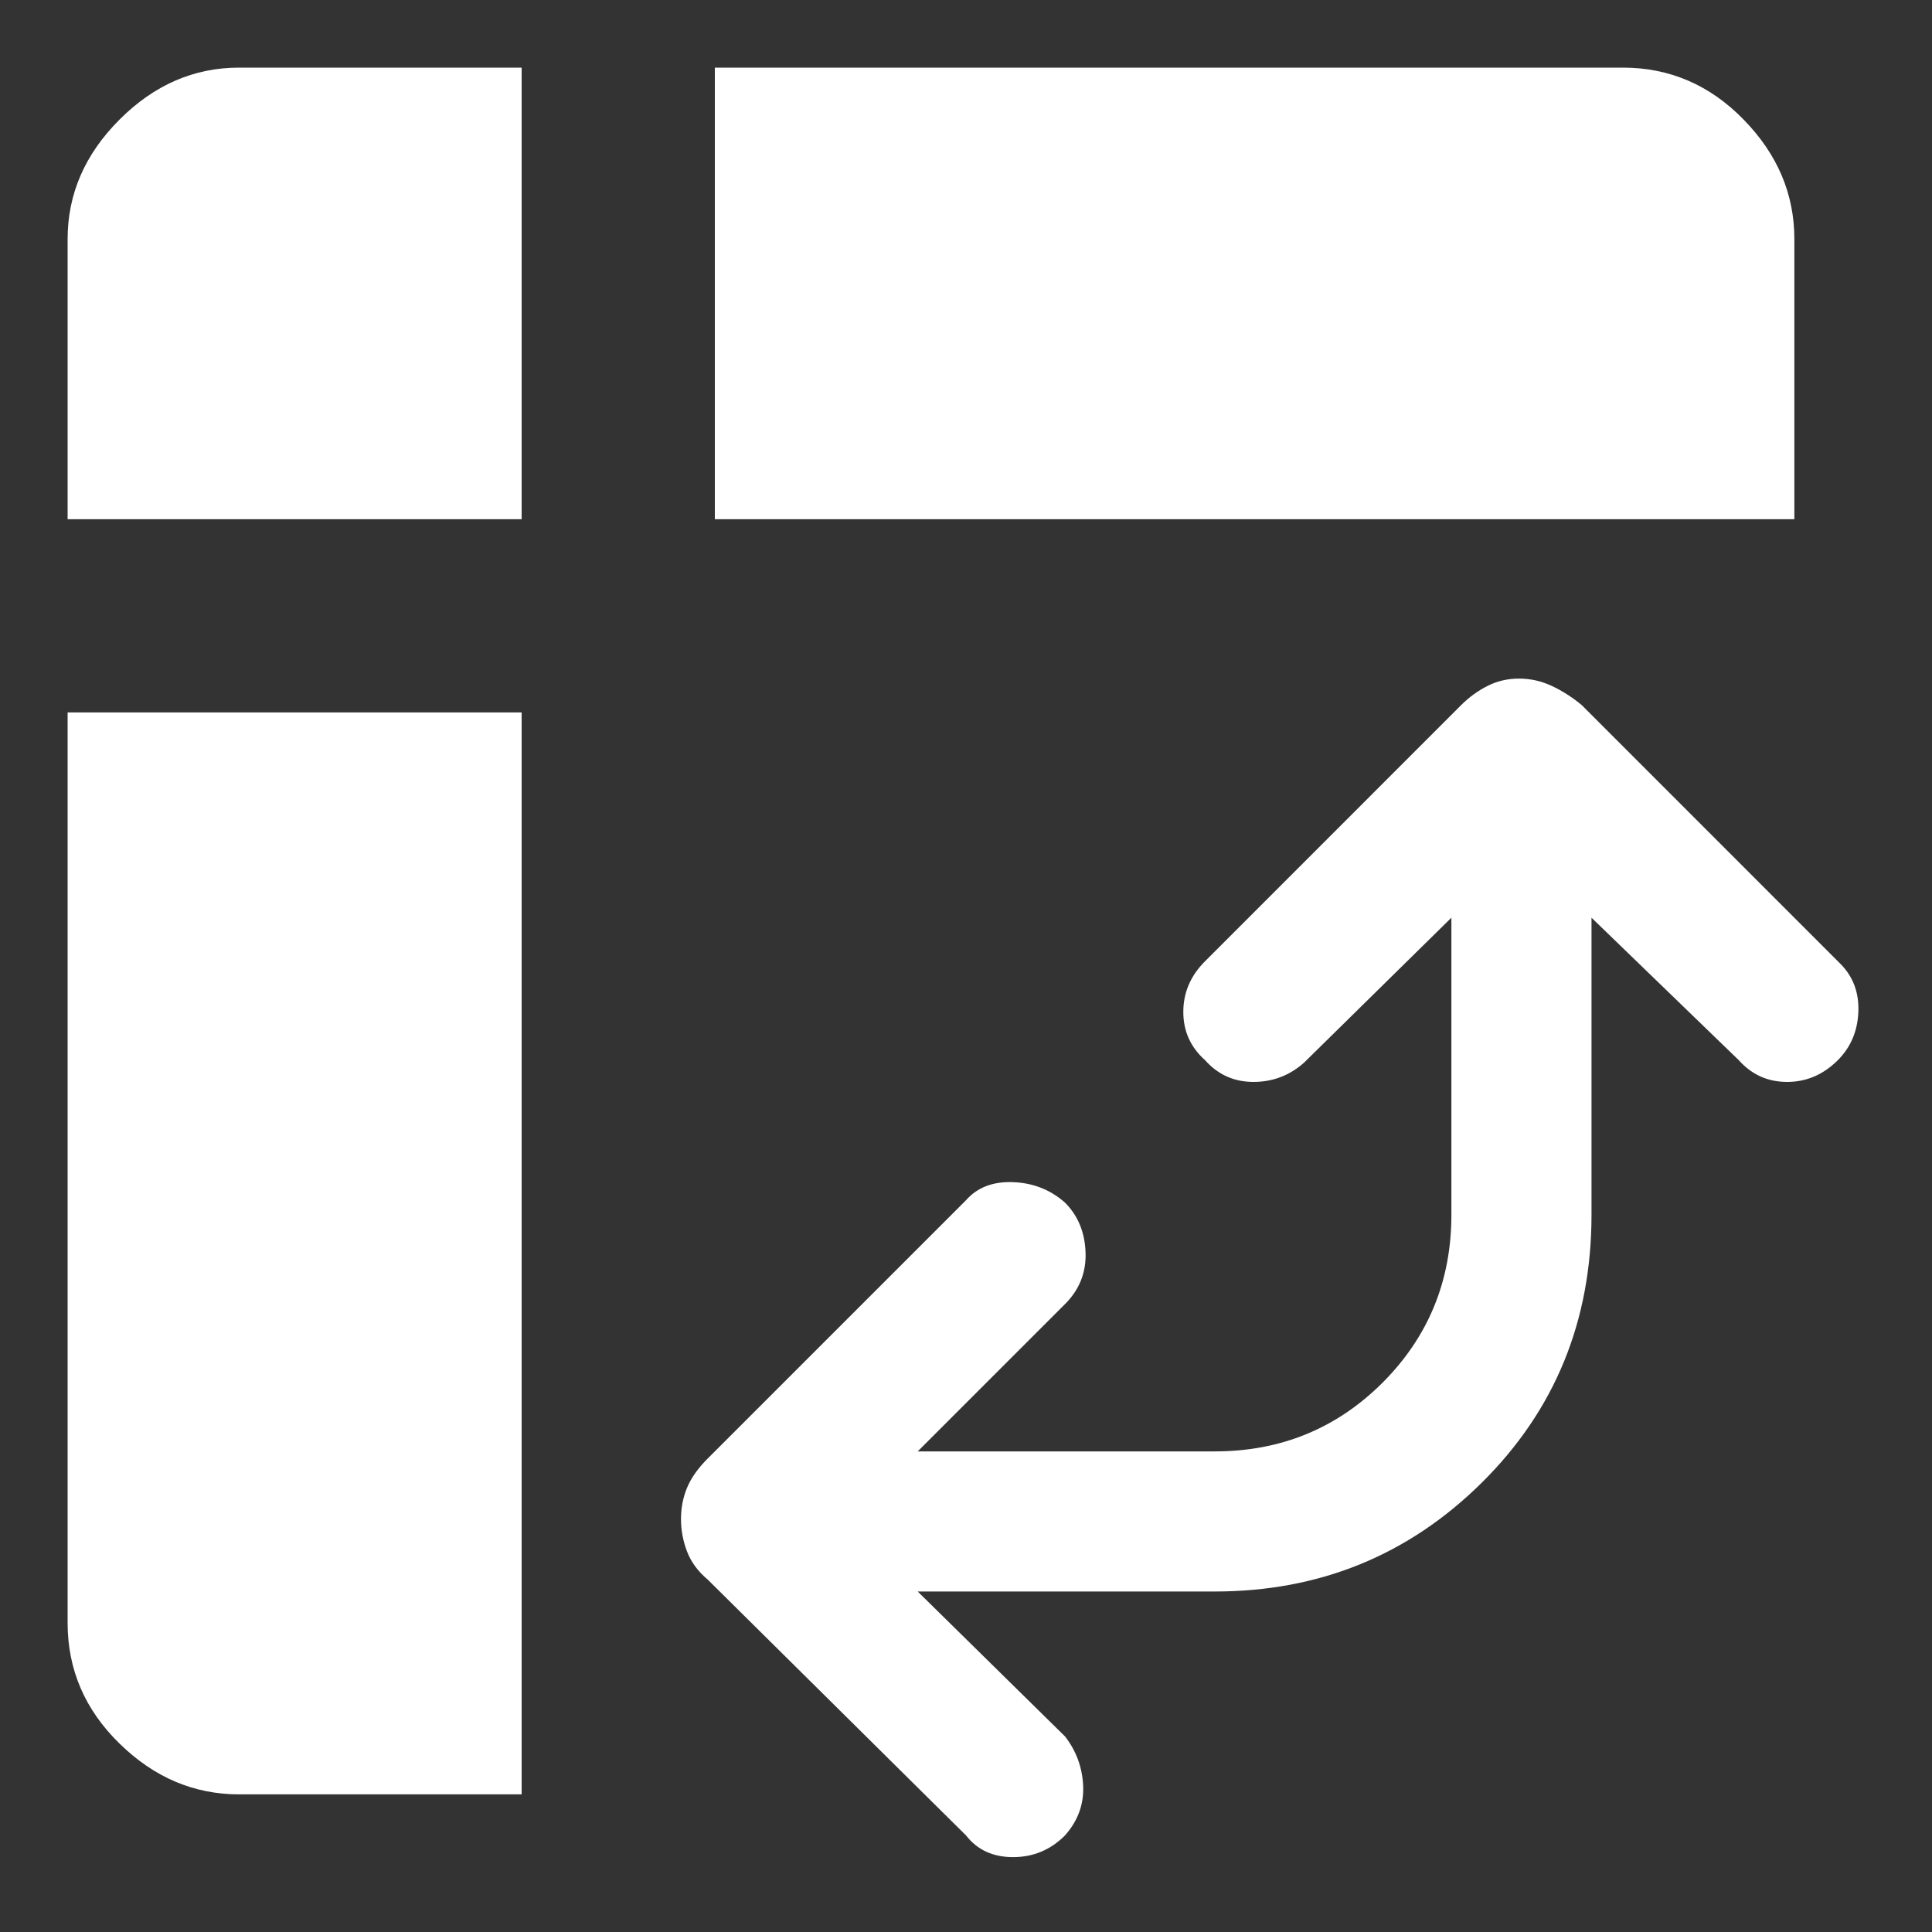 <svg width="25" height="25" viewBox="0 0 25 25" fill="none" xmlns="http://www.w3.org/2000/svg">
<rect x="0" y="0" width="25" height="25" fill="#333333" stroke="none"/>
<path d="M9.25 6.719V0.875H21C21.604 0.875 22.125 1.099 22.562 1.547C23 1.995 23.219 2.51 23.219 3.094V6.719H9.25ZM3.094 23.219C2.51 23.219 1.995 23 1.547 22.562C1.099 22.125 0.875 21.604 0.875 21V9.219H6.75V23.219H3.094ZM0.875 6.719V3.094C0.875 2.51 1.099 1.995 1.547 1.547C1.995 1.099 2.51 0.875 3.094 0.875H6.75V6.719H0.875ZM12.5 23.75L9.156 20.438C9.031 20.333 8.943 20.213 8.891 20.078C8.839 19.943 8.812 19.802 8.812 19.656C8.812 19.51 8.839 19.375 8.891 19.25C8.943 19.125 9.031 19 9.156 18.875L12.5 15.531C12.646 15.365 12.849 15.287 13.109 15.297C13.37 15.307 13.594 15.396 13.781 15.562C13.948 15.729 14.037 15.943 14.047 16.203C14.057 16.463 13.969 16.688 13.781 16.875L11.875 18.781H15.719C16.573 18.781 17.297 18.484 17.891 17.891C18.484 17.297 18.781 16.573 18.781 15.719V11.875L16.875 13.75C16.688 13.917 16.469 14 16.219 14C15.969 14 15.76 13.906 15.594 13.719C15.406 13.552 15.312 13.344 15.312 13.094C15.312 12.844 15.406 12.625 15.594 12.438L18.906 9.125C19.01 9.021 19.125 8.938 19.25 8.875C19.375 8.812 19.51 8.781 19.656 8.781C19.802 8.781 19.943 8.812 20.078 8.875C20.213 8.938 20.344 9.021 20.469 9.125L23.812 12.469C23.979 12.635 24.057 12.844 24.047 13.094C24.037 13.344 23.948 13.552 23.781 13.719C23.594 13.906 23.375 14 23.125 14C22.875 14 22.667 13.906 22.5 13.719L20.594 11.875V15.719C20.594 17.094 20.12 18.25 19.172 19.188C18.224 20.125 17.073 20.594 15.719 20.594H11.875L13.781 22.469C13.927 22.656 14.005 22.87 14.016 23.109C14.026 23.349 13.948 23.562 13.781 23.75C13.594 23.938 13.37 24.031 13.109 24.031C12.849 24.031 12.646 23.938 12.5 23.75Z" fill="white"/>
</svg>
